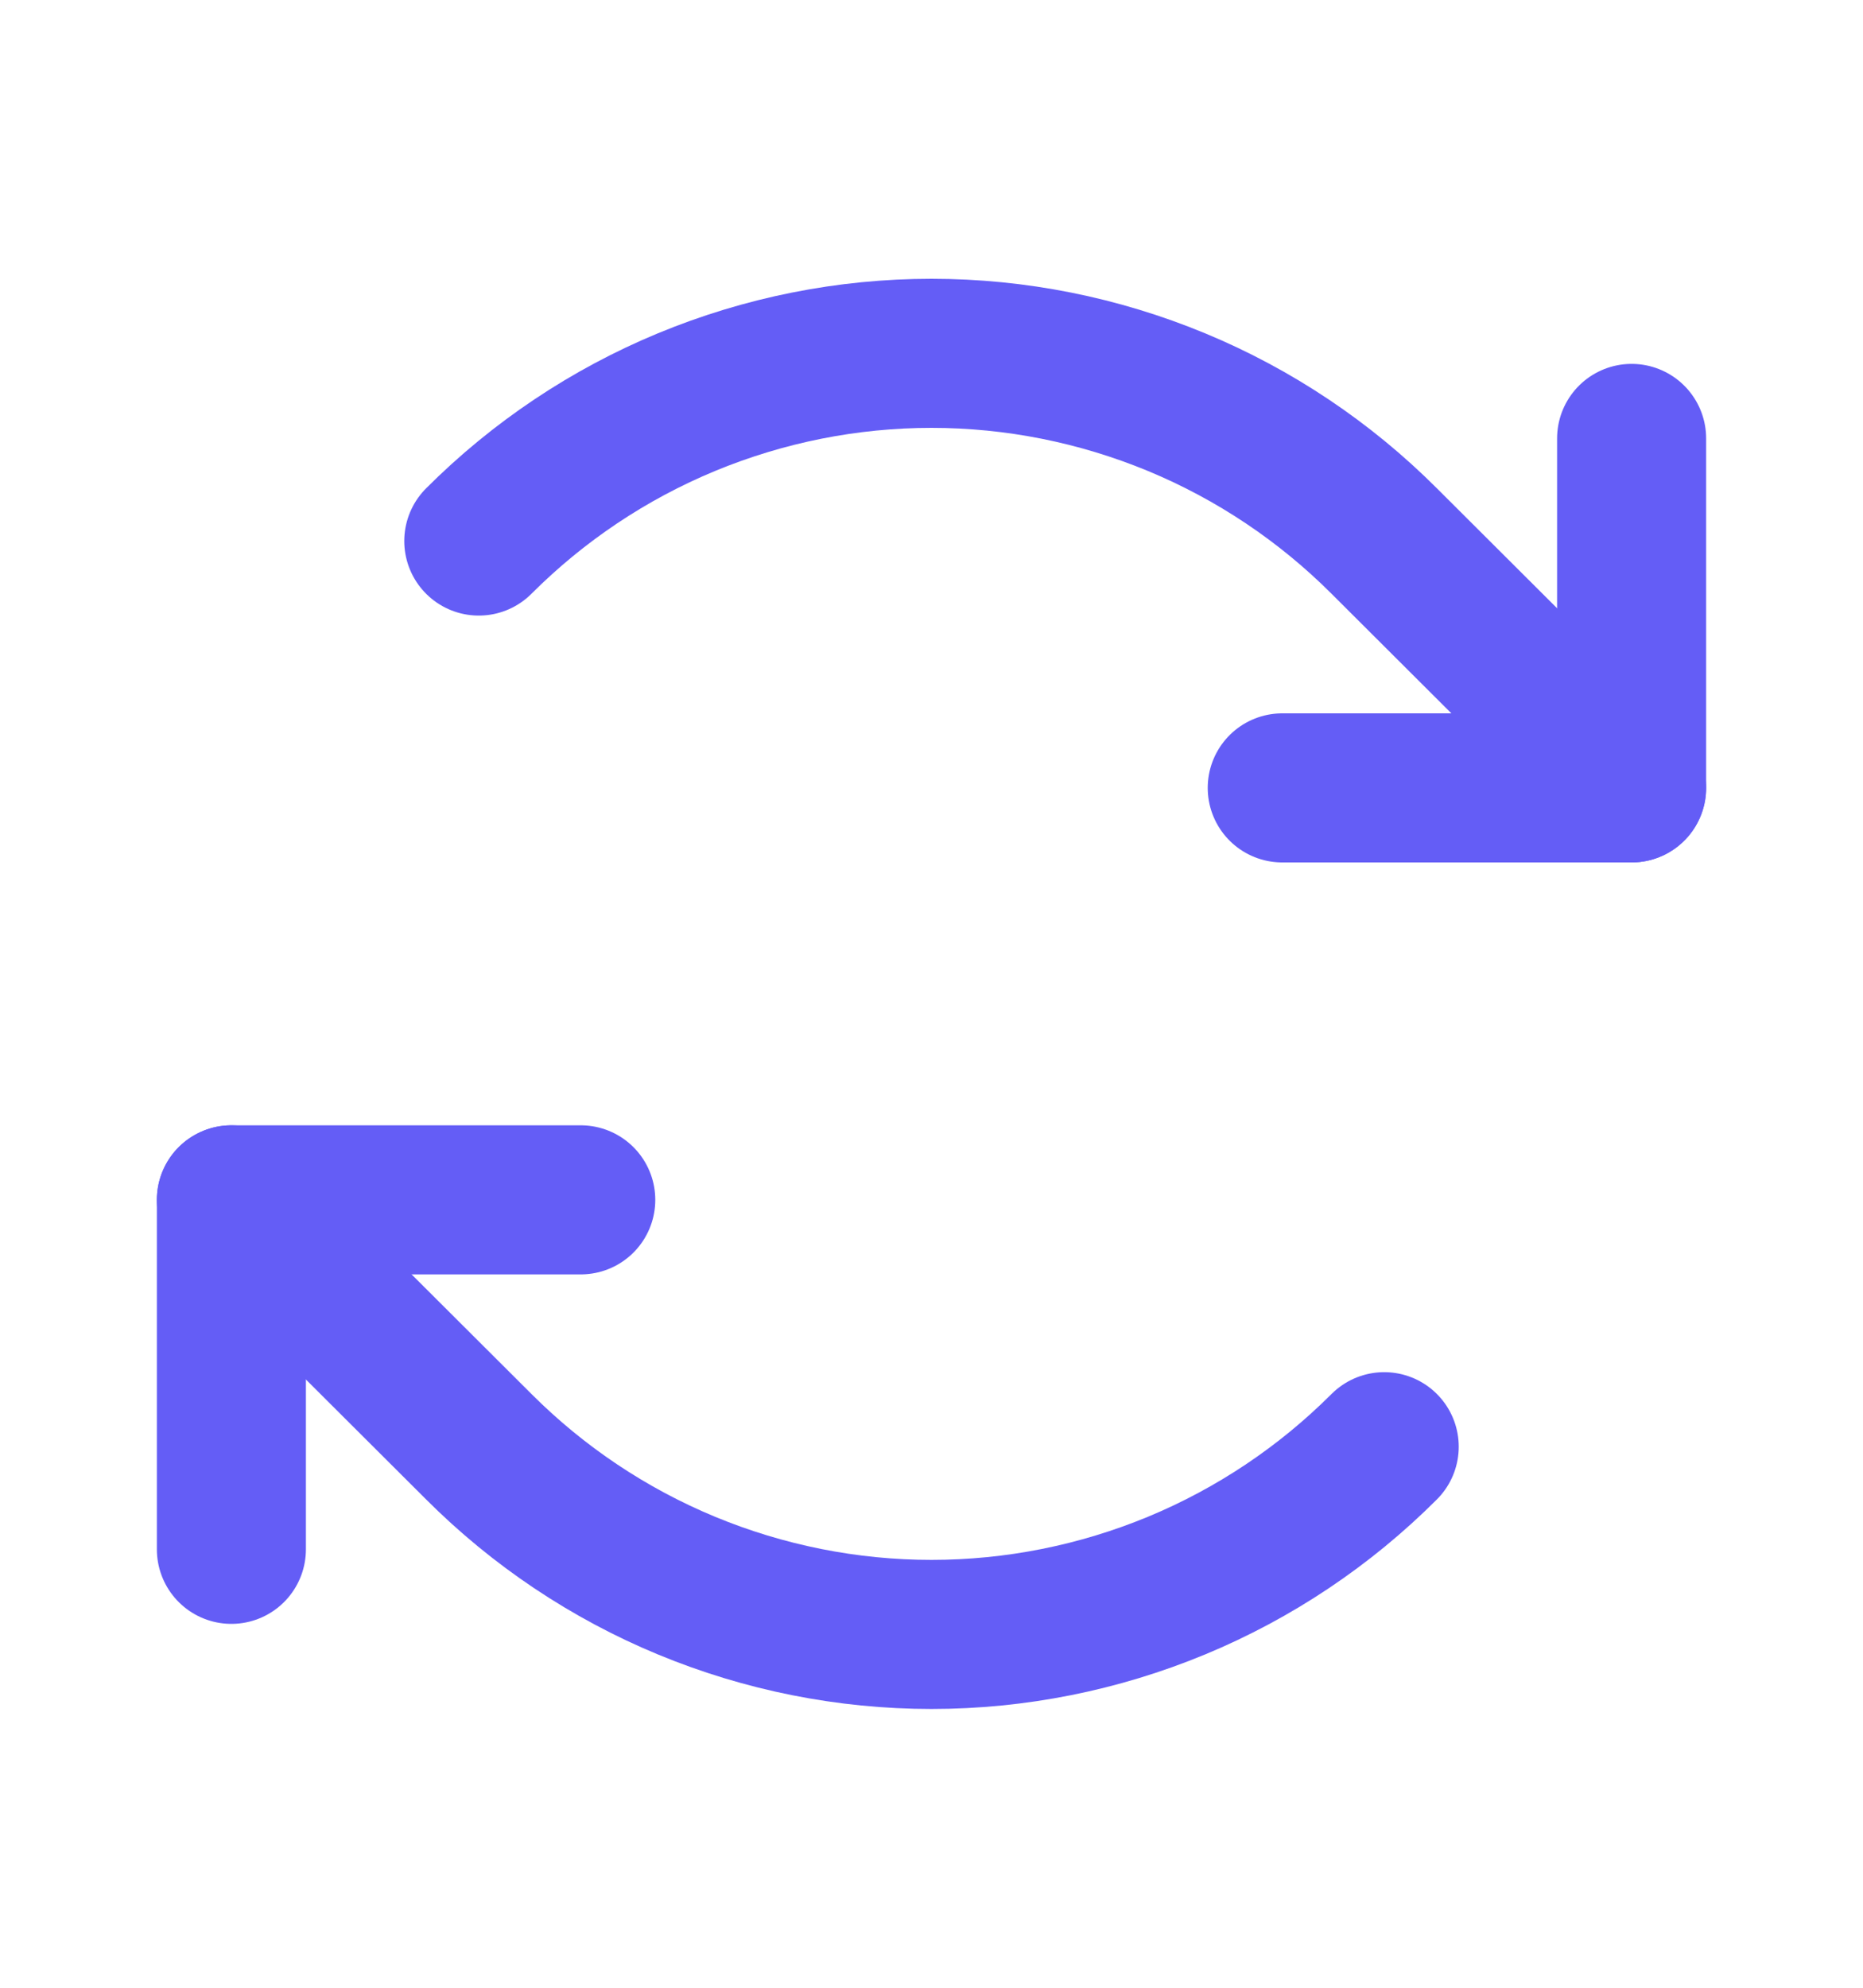 <svg width="15" height="16" viewBox="0 0 15 16" fill="none" xmlns="http://www.w3.org/2000/svg">
<path d="M10.324 6.342H13.137V3.529" stroke="#645DF6" stroke-width="1.2" stroke-linecap="round" stroke-linejoin="round"/>
<path d="M3.855 4.355C4.334 3.876 4.902 3.496 5.527 3.237C6.153 2.978 6.823 2.844 7.5 2.844C8.177 2.844 8.847 2.978 9.473 3.237C10.098 3.496 10.666 3.876 11.145 4.355L13.137 6.342" stroke="#645DF6" stroke-width="1.2" stroke-linecap="round" stroke-linejoin="round"/>
<path d="M4.676 9.658H1.863V12.471" stroke="#645DF6" stroke-width="1.2" stroke-linecap="round" stroke-linejoin="round"/>
<path d="M11.145 11.645C10.666 12.124 10.098 12.504 9.473 12.763C8.847 13.022 8.177 13.156 7.5 13.156C6.823 13.156 6.153 13.022 5.527 12.763C4.902 12.504 4.334 12.124 3.855 11.645L1.863 9.658" stroke="#645DF6" stroke-width="1.2" stroke-linecap="round" stroke-linejoin="round"/>
</svg>
